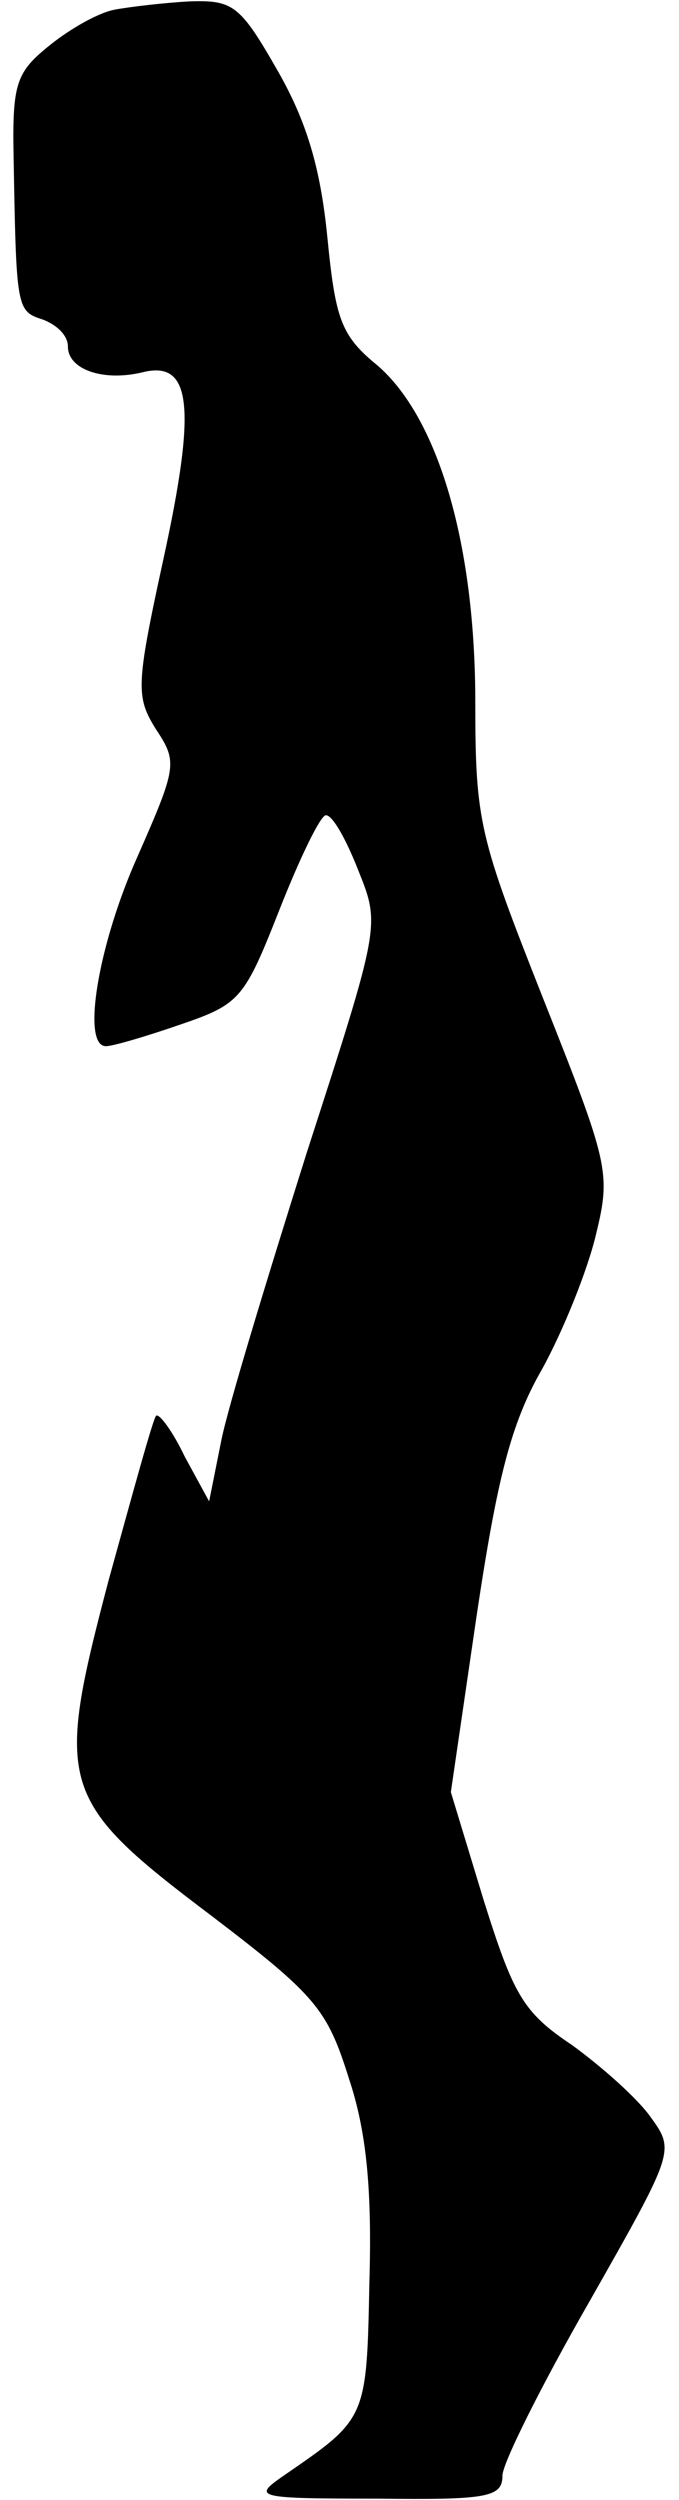 <?xml version="1.0" standalone="no"?>
<!DOCTYPE svg PUBLIC "-//W3C//DTD SVG 20010904//EN"
 "http://www.w3.org/TR/2001/REC-SVG-20010904/DTD/svg10.dtd">
<svg version="1.0" xmlns="http://www.w3.org/2000/svg"
 width="50pt" height="184pt" viewBox="0 0 50 184"
 preserveAspectRatio="xMidYMid meet">
<g transform="translate(0,184) scale(0.1,-0.1)"
fill="#000000" stroke="none">
<path fill="#000000" stroke="none" d="M85 1833 c-12 -2 -33 -14 -48 -26 -25
-20 -28 -28 -27 -82 2 -111 2 -114 21 -120 11 -4 19 -12 19 -20 0 -17 26 -26
55 -19 36 9 40 -25 15 -139 -20 -92 -20 -100 -5 -124 16 -24 15 -28 -14 -94
-29 -65 -41 -139 -23 -139 5 0 29 7 55 16 44 15 47 19 73 85 15 38 30 69 34
69 5 0 15 -18 24 -41 16 -40 16 -40 -38 -207 -29 -92 -58 -187 -63 -212 l-9
-45 -18 33 c-9 19 -19 32 -21 30 -2 -1 -17 -56 -35 -121 -40 -152 -37 -162 77
-248 76 -58 84 -68 100 -119 13 -39 17 -82 15 -150 -2 -101 -2 -100 -63 -142
-23 -16 -22 -17 69 -17 81 -1 92 1 92 17 0 9 29 67 64 128 63 111 63 111 45
136 -10 14 -36 37 -58 53 -36 24 -43 37 -65 107 l-24 79 19 130 c15 100 25
141 48 181 16 29 34 74 40 100 11 45 9 52 -39 173 -47 119 -50 130 -50 218 0
116 -27 209 -72 248 -27 22 -31 34 -37 95 -5 50 -15 84 -36 121 -28 49 -33 53
-65 52 -19 -1 -44 -4 -55 -6z"/>
</g>
</svg>
